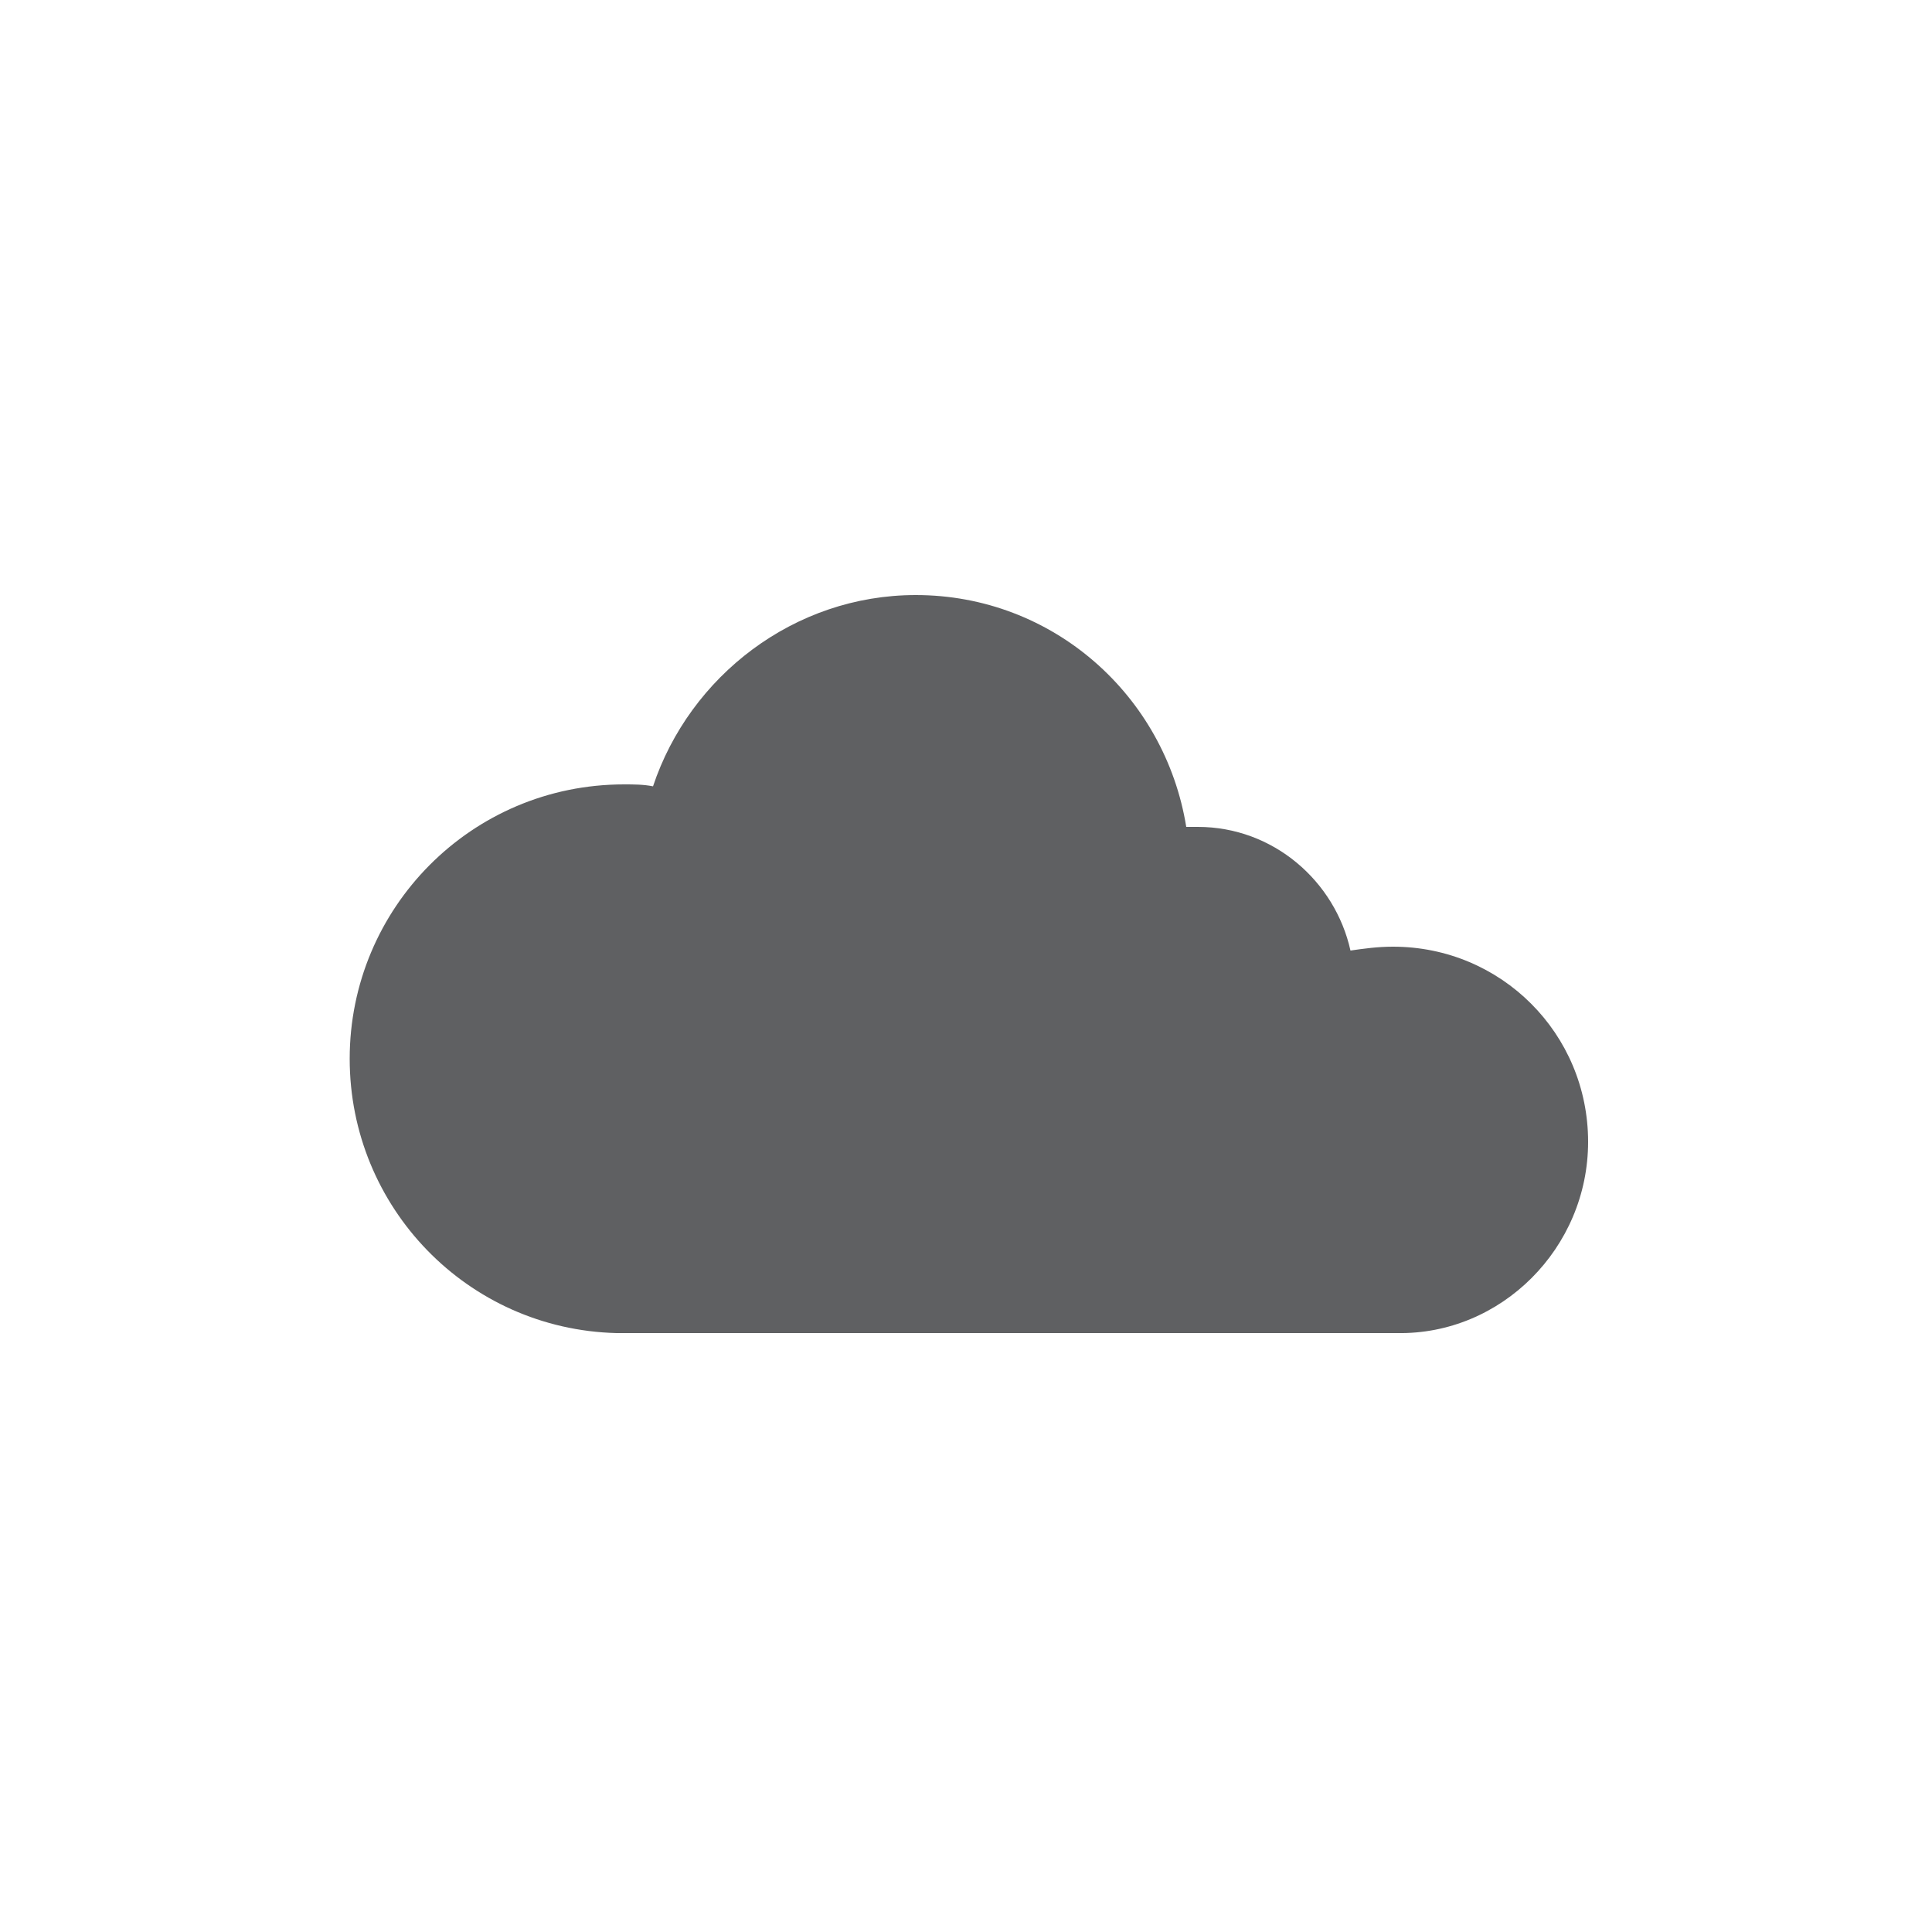 <svg enable-background="new 0 0 100 100" viewBox="0 0 100 100" xmlns="http://www.w3.org/2000/svg"><path d="m82.2 59.1c0-5.6-4.5-10.1-10.1-10.1-.8 0-1.5.1-2.2.2-.8-3.6-4-6.4-7.9-6.4-.2 0-.4 0-.6 0-1.1-6.8-6.9-12-14-12-6.3 0-11.7 4.2-13.6 9.9-.5-.1-1-.1-1.5-.1-7.9 0-14.2 6.4-14.2 14.2 0 7.7 6.1 14 13.8 14.2h40.4c5.4.1 9.9-4.4 9.9-9.9z" fill="#5f6062"/></svg>